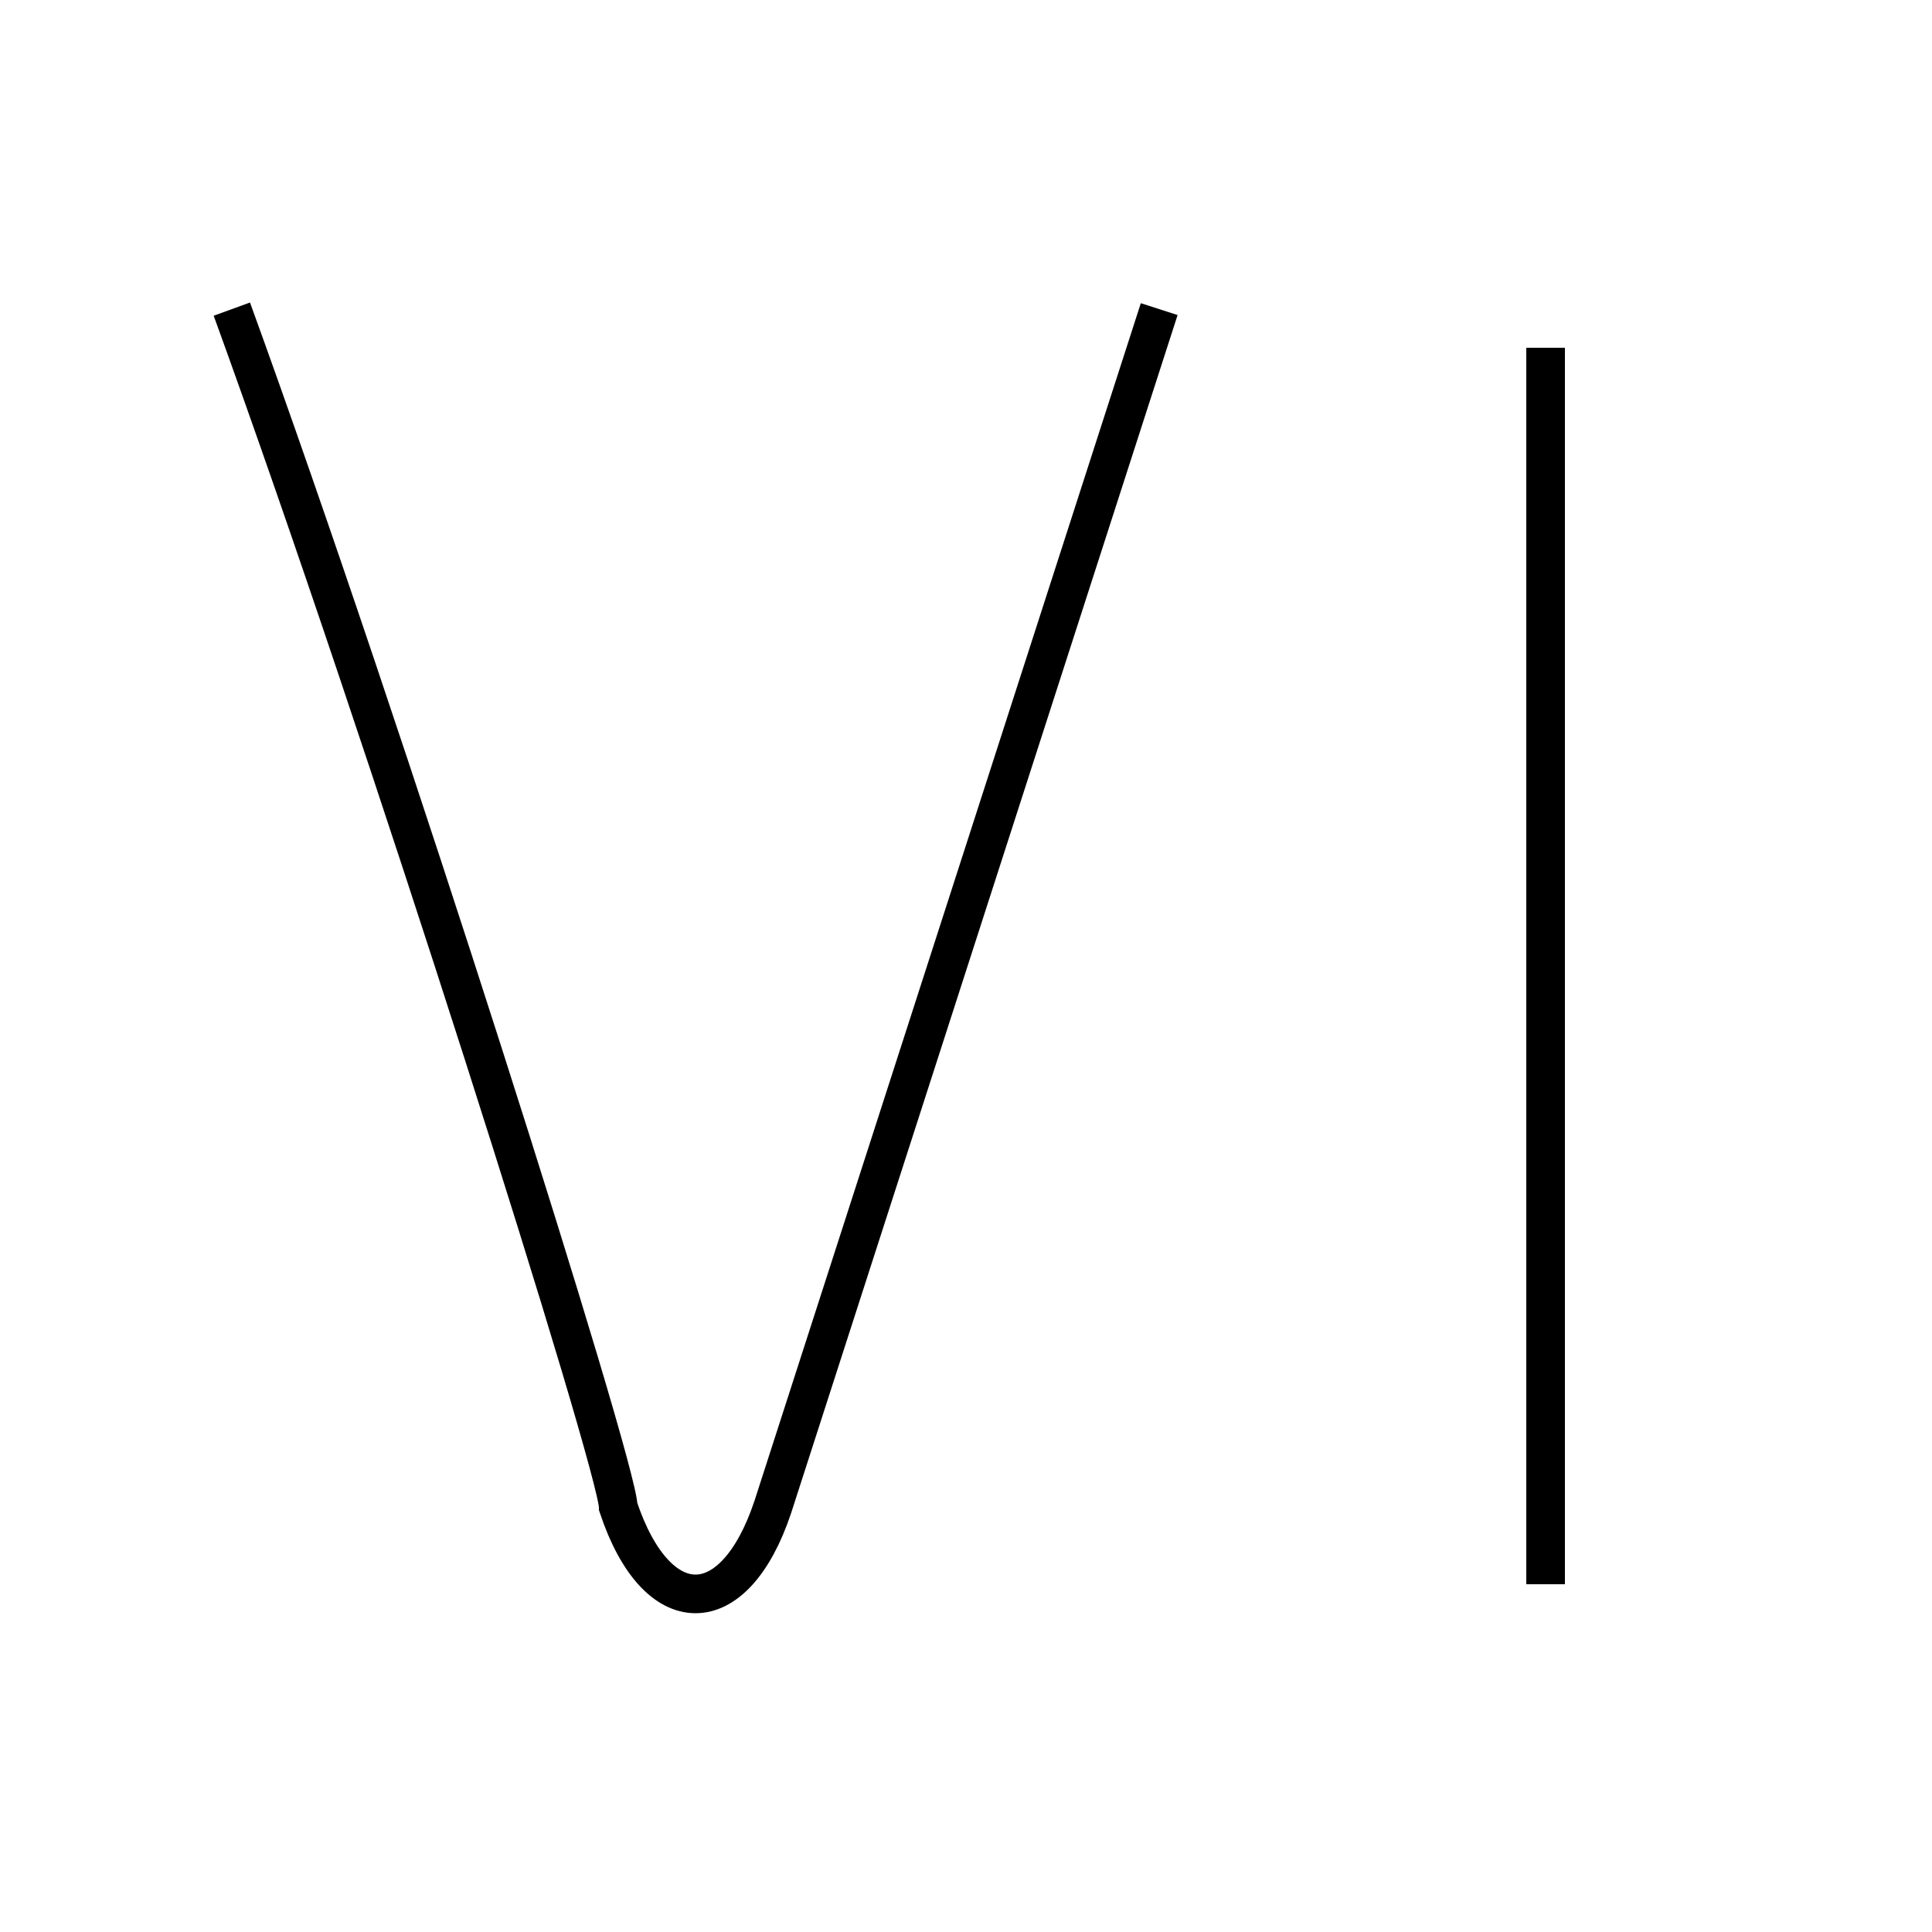 <?xml version='1.0' encoding='utf8'?>
<svg viewBox="0.0 -6.0 50.0 50.0" version="1.1" xmlns="http://www.w3.org/2000/svg">
<rect x="0.0" y="-6.0" width="50.0" height="50.0" fill="#808080" stroke="none"/>
<rect x="-1000" y="-1000" width="2000" height="2000" stroke="white" fill="white"/>
<g style="fill:white;stroke:#000000;  stroke-width:1">
<path d="M 6 -36 C 10 -25 16 -6 16 -5 C 17 -2 19 -2 20 -5 L 30 -36 M 40 -35 L 40 -3" transform="translate(0.0 38.0)" />
</g>
</svg>